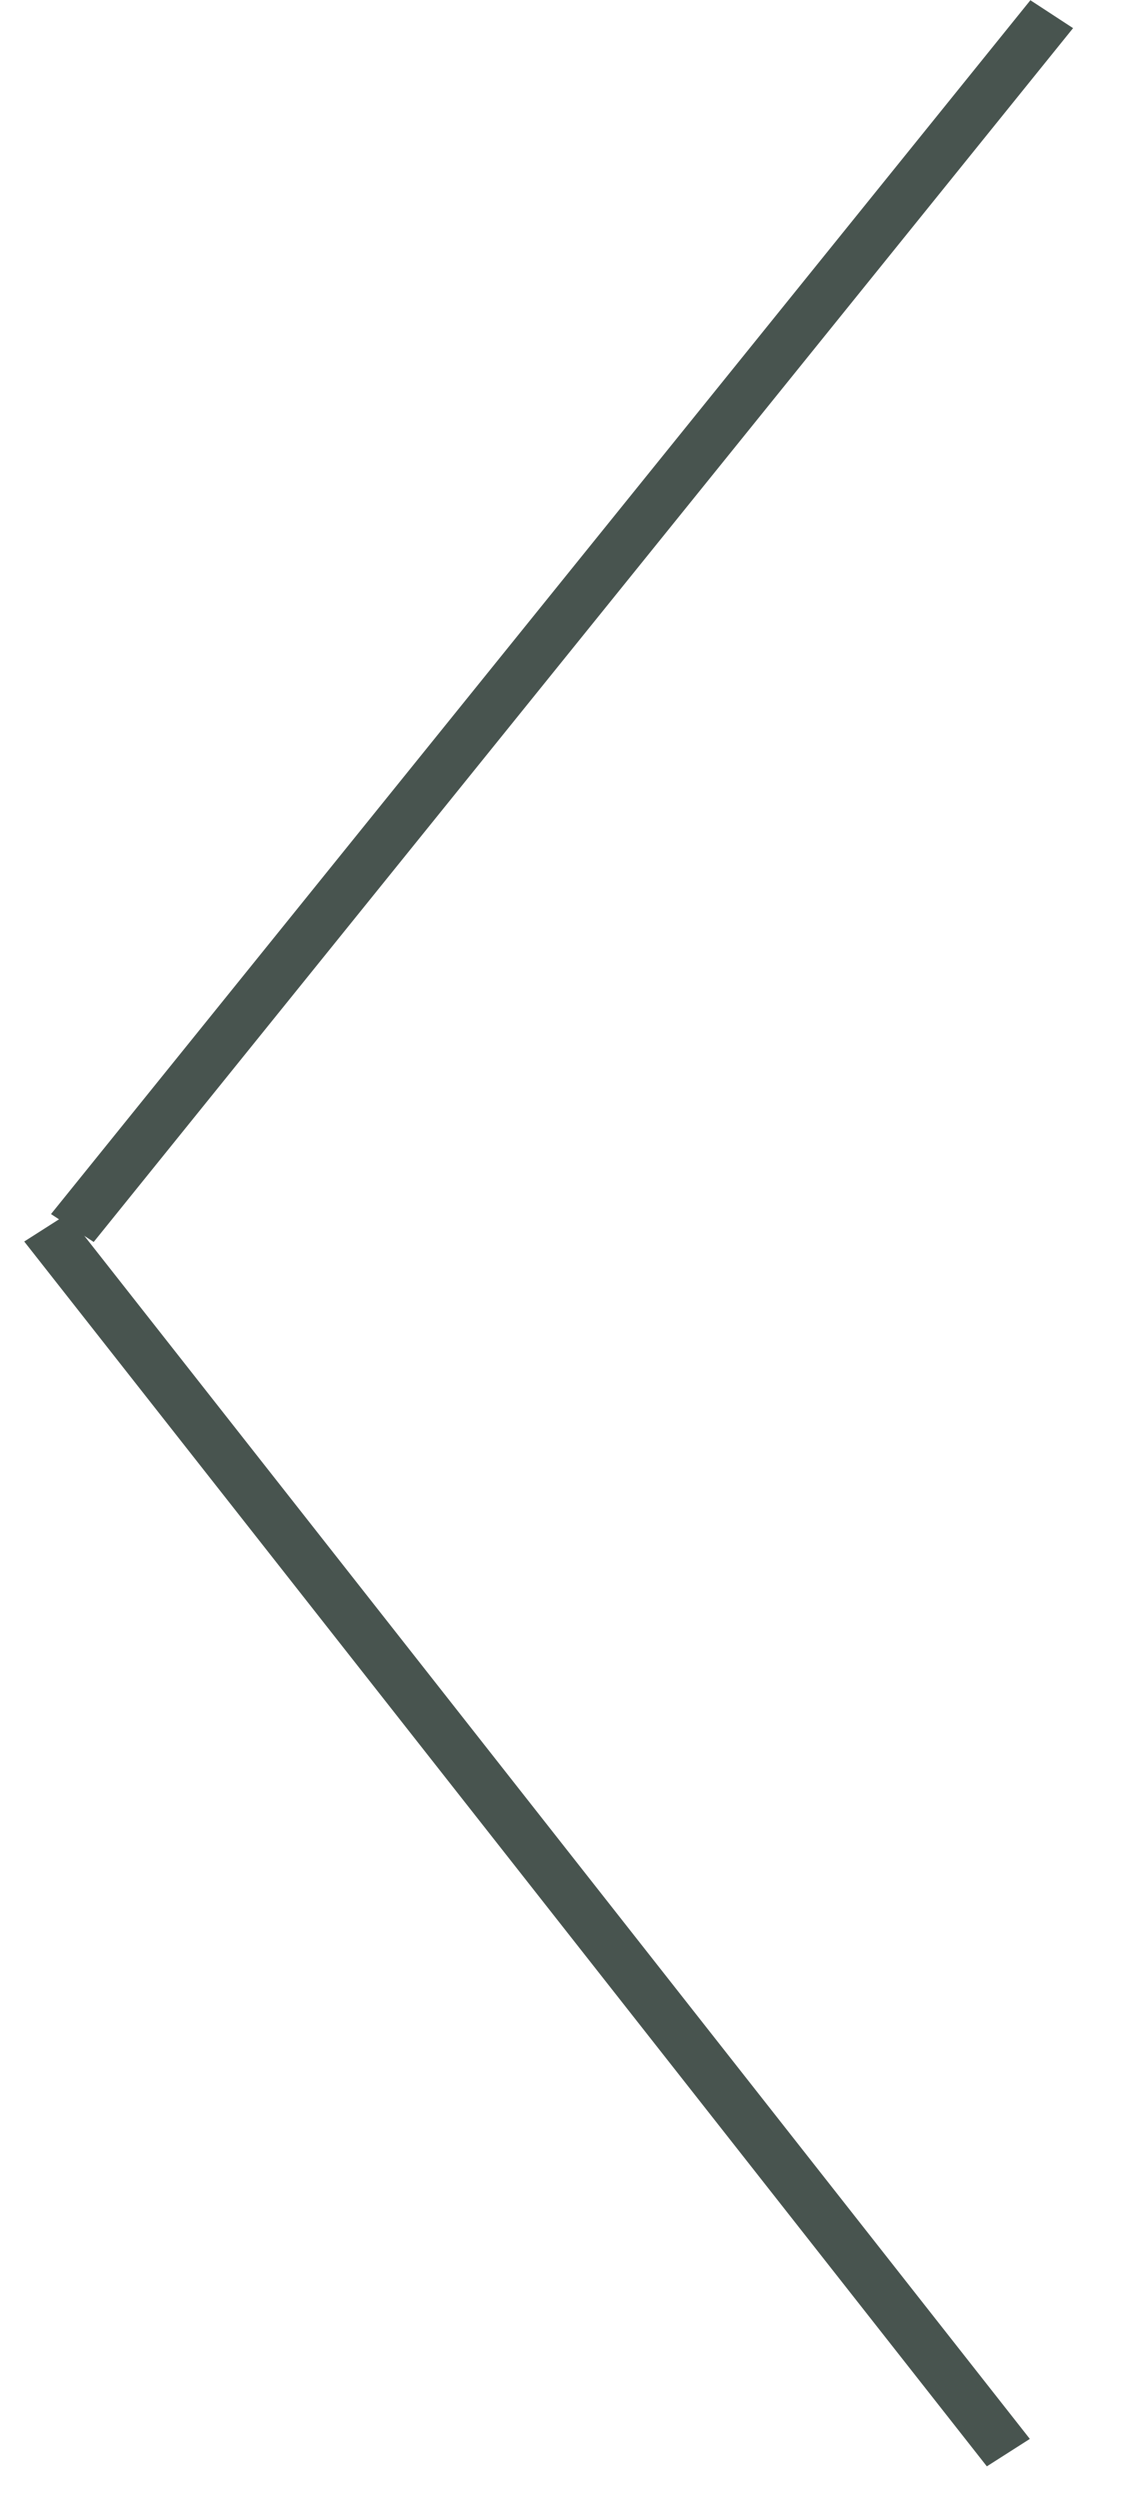 <svg width="22" height="49" viewBox="0 0 22 49" fill="none" xmlns="http://www.w3.org/2000/svg">
<line y1="-0.5" x2="30.542" y2="-0.5" transform="matrix(0.618 0.786 0.843 -0.538 1.318 23.795)" stroke="#48544F"/>
<line y1="-0.5" x2="30.579" y2="-0.5" transform="matrix(0.628 -0.778 -0.837 -0.547 1 23.795)" stroke="#48544F"/>
</svg>
